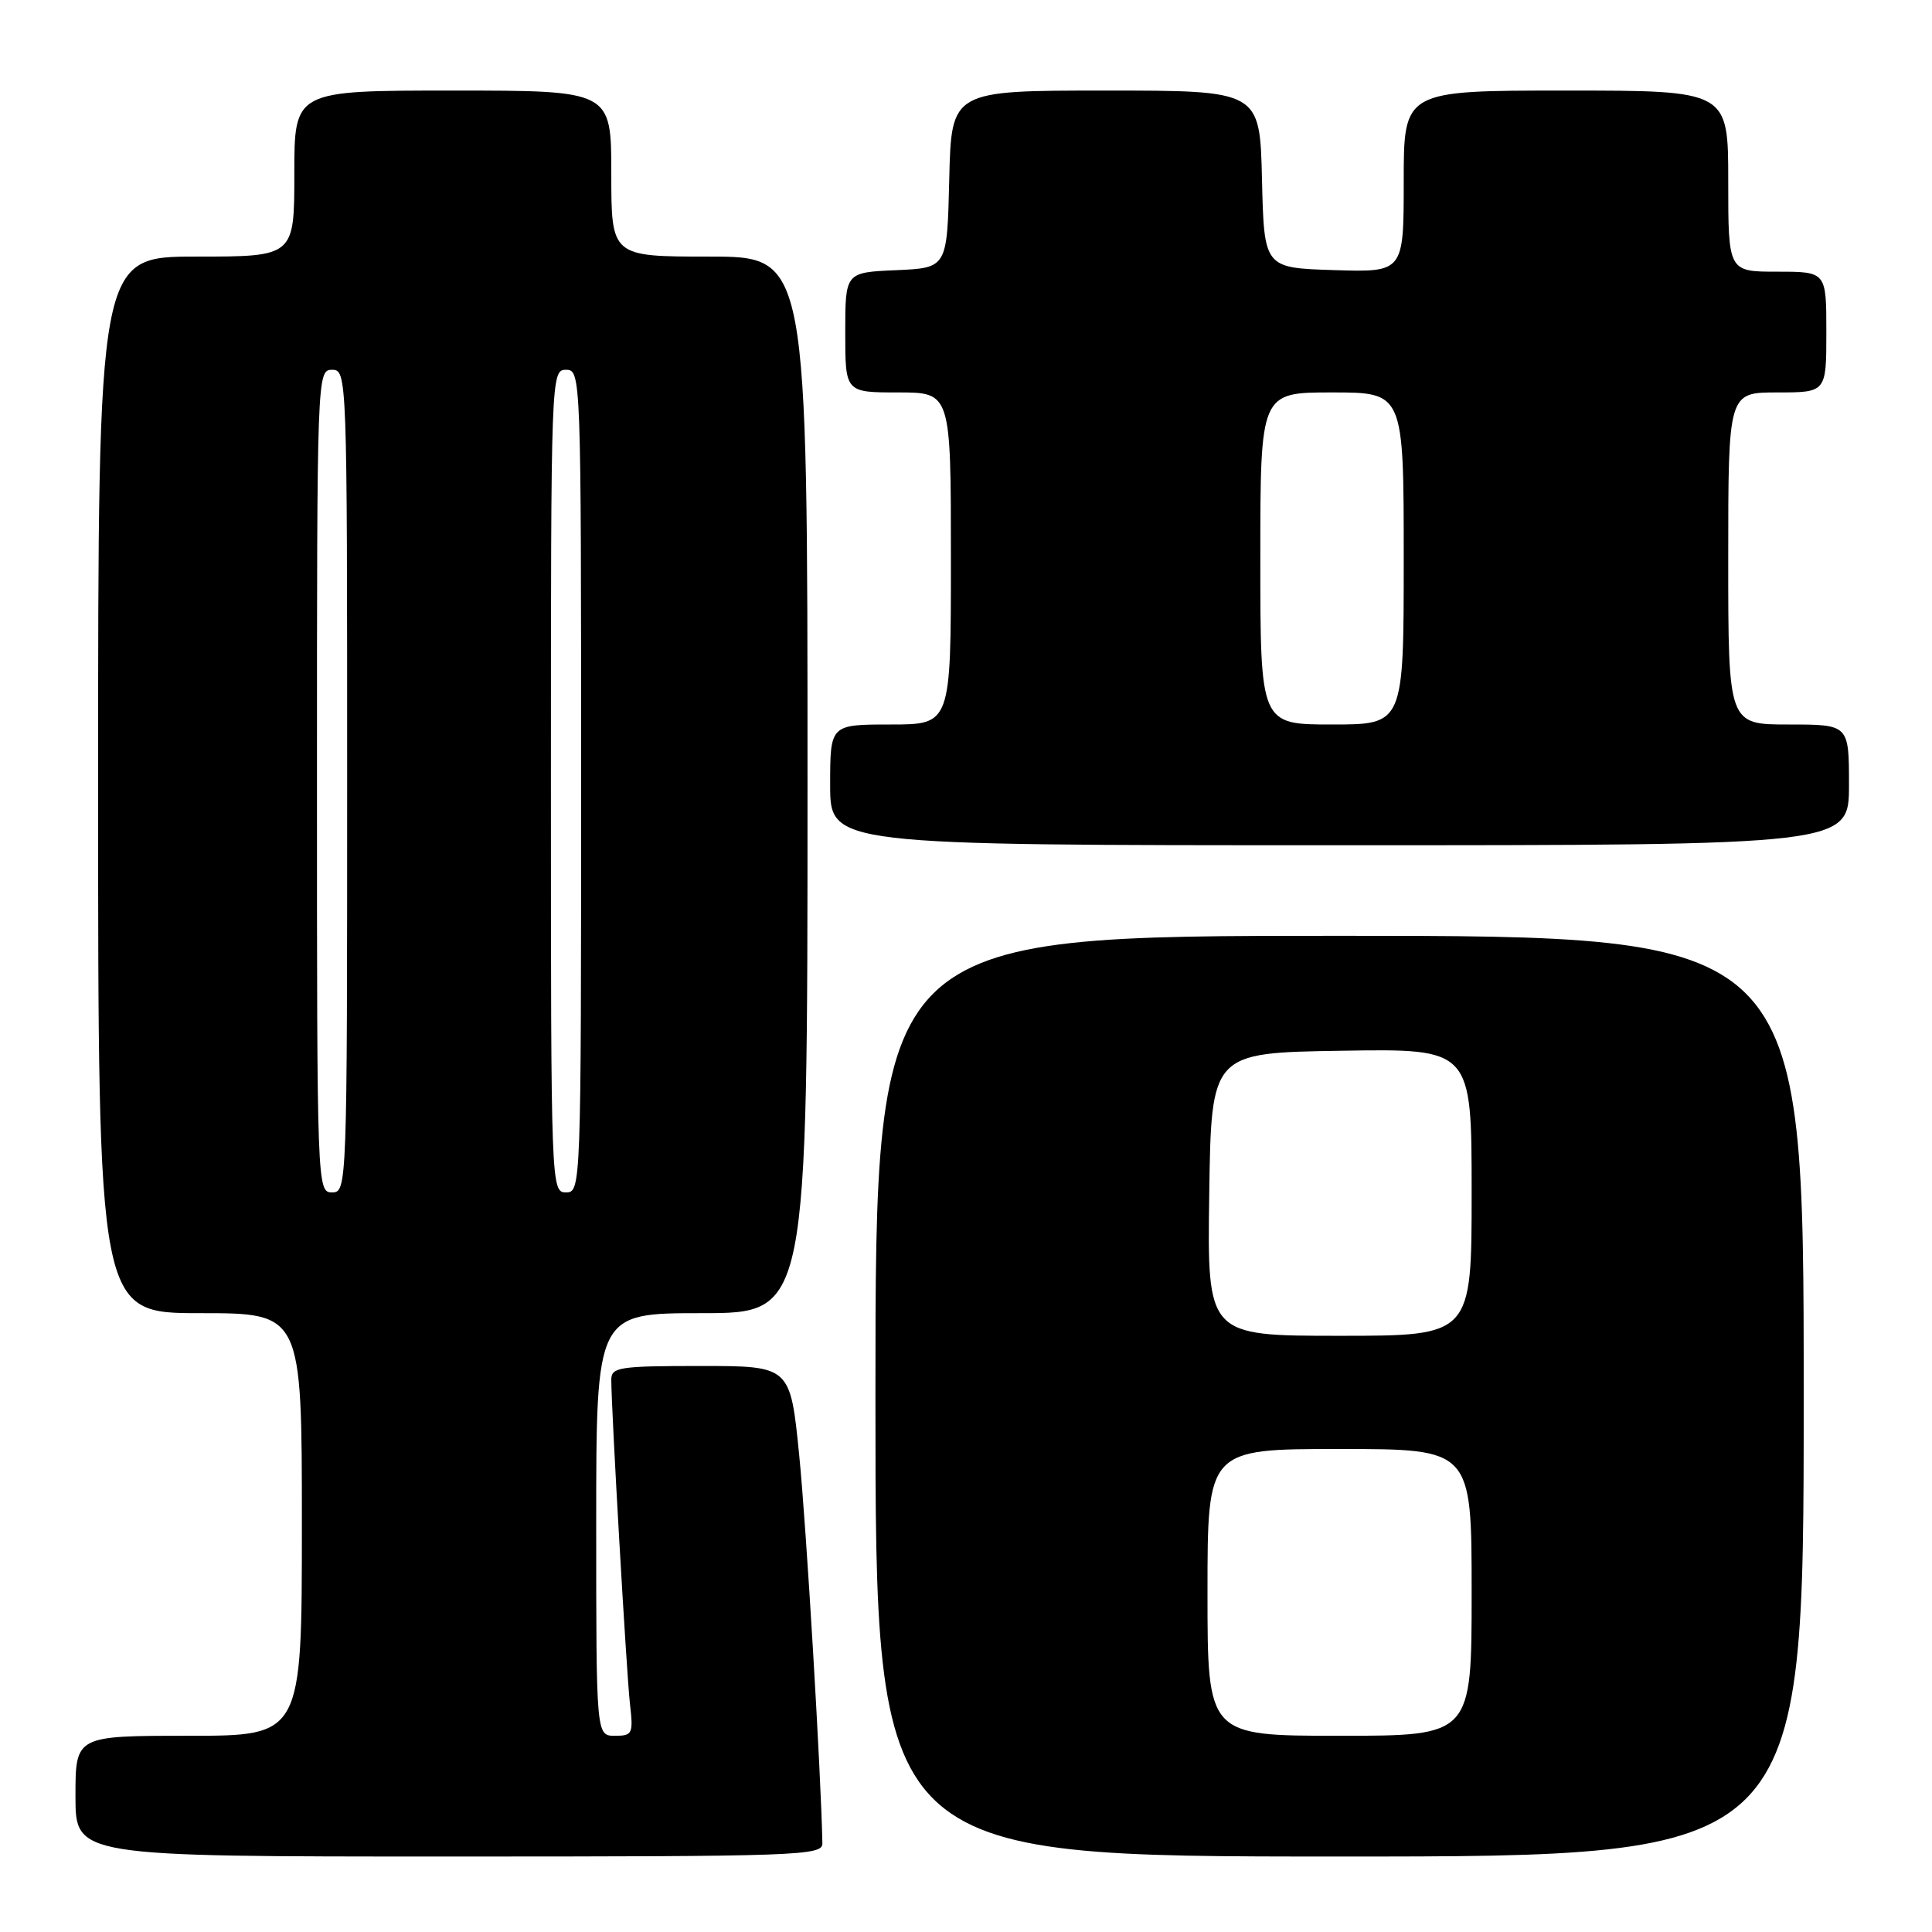 <?xml version="1.0" encoding="UTF-8" standalone="no"?>
<!DOCTYPE svg PUBLIC "-//W3C//DTD SVG 1.1//EN" "http://www.w3.org/Graphics/SVG/1.1/DTD/svg11.dtd" >
<svg xmlns="http://www.w3.org/2000/svg" xmlns:xlink="http://www.w3.org/1999/xlink" version="1.1" viewBox="0 0 256 256">
 <g >
 <path fill="currentColor"
d=" M 108.97 244.25 C 108.79 234.96 106.84 202.19 105.90 192.84 C 104.72 181.00 104.72 181.00 92.86 181.00 C 82.05 181.00 81.00 181.16 81.00 182.82 C 81.00 186.79 83.02 221.76 83.47 225.75 C 83.93 229.74 83.81 230.00 81.48 230.00 C 79.00 230.00 79.00 230.00 79.00 202.00 C 79.00 174.00 79.00 174.00 93.00 174.00 C 107.00 174.00 107.00 174.00 107.00 104.00 C 107.00 34.00 107.00 34.00 94.00 34.00 C 81.00 34.00 81.00 34.00 81.00 23.00 C 81.00 12.00 81.00 12.00 60.00 12.00 C 39.00 12.00 39.00 12.00 39.00 23.00 C 39.00 34.00 39.00 34.00 26.00 34.00 C 13.00 34.00 13.00 34.00 13.00 104.00 C 13.00 174.00 13.00 174.00 26.50 174.00 C 40.00 174.00 40.00 174.00 40.00 202.00 C 40.00 230.00 40.00 230.00 25.00 230.00 C 10.00 230.00 10.00 230.00 10.00 238.00 C 10.00 246.00 10.00 246.00 59.50 246.00 C 105.99 246.00 109.00 245.89 108.97 244.25 Z  M 239.00 185.00 C 239.00 124.00 239.00 124.00 177.50 124.00 C 116.00 124.00 116.00 124.00 116.00 185.00 C 116.00 246.00 116.00 246.00 177.50 246.00 C 239.00 246.00 239.00 246.00 239.00 185.00 Z  M 245.00 104.00 C 245.00 96.00 245.00 96.00 237.00 96.00 C 229.00 96.00 229.00 96.00 229.00 74.00 C 229.00 52.00 229.00 52.00 235.50 52.00 C 242.00 52.00 242.00 52.00 242.00 44.00 C 242.00 36.00 242.00 36.00 235.50 36.00 C 229.00 36.00 229.00 36.00 229.00 24.00 C 229.00 12.00 229.00 12.00 207.50 12.00 C 186.00 12.00 186.00 12.00 186.00 24.04 C 186.00 36.08 186.00 36.08 176.75 35.79 C 167.50 35.50 167.50 35.50 167.22 23.75 C 166.94 12.00 166.94 12.00 146.50 12.00 C 126.06 12.00 126.06 12.00 125.78 23.75 C 125.50 35.50 125.50 35.50 118.75 35.80 C 112.00 36.09 112.00 36.09 112.00 44.05 C 112.00 52.00 112.00 52.00 119.00 52.00 C 126.00 52.00 126.00 52.00 126.00 74.00 C 126.00 96.00 126.00 96.00 118.00 96.00 C 110.00 96.00 110.00 96.00 110.00 104.00 C 110.00 112.00 110.00 112.00 177.50 112.00 C 245.00 112.00 245.00 112.00 245.00 104.00 Z  M 42.00 103.50 C 42.00 49.67 42.02 49.00 44.00 49.00 C 45.98 49.00 46.00 49.67 46.00 103.50 C 46.00 157.33 45.98 158.00 44.00 158.00 C 42.02 158.00 42.00 157.33 42.00 103.50 Z  M 73.00 103.50 C 73.00 49.67 73.02 49.00 75.00 49.00 C 76.98 49.00 77.00 49.67 77.00 103.50 C 77.00 157.33 76.98 158.00 75.00 158.00 C 73.02 158.00 73.00 157.33 73.00 103.50 Z  M 160.00 211.00 C 160.00 192.00 160.00 192.00 177.50 192.00 C 195.00 192.00 195.00 192.00 195.00 211.00 C 195.00 230.00 195.00 230.00 177.50 230.00 C 160.00 230.00 160.00 230.00 160.00 211.00 Z  M 160.23 158.25 C 160.50 139.50 160.50 139.50 177.75 139.23 C 195.00 138.95 195.00 138.95 195.00 157.98 C 195.00 177.00 195.00 177.00 177.48 177.00 C 159.96 177.00 159.96 177.00 160.23 158.25 Z  M 167.00 74.00 C 167.00 52.00 167.00 52.00 176.50 52.00 C 186.00 52.00 186.00 52.00 186.00 74.00 C 186.00 96.00 186.00 96.00 176.50 96.00 C 167.00 96.00 167.00 96.00 167.00 74.00 Z "/>
</g>
</svg>